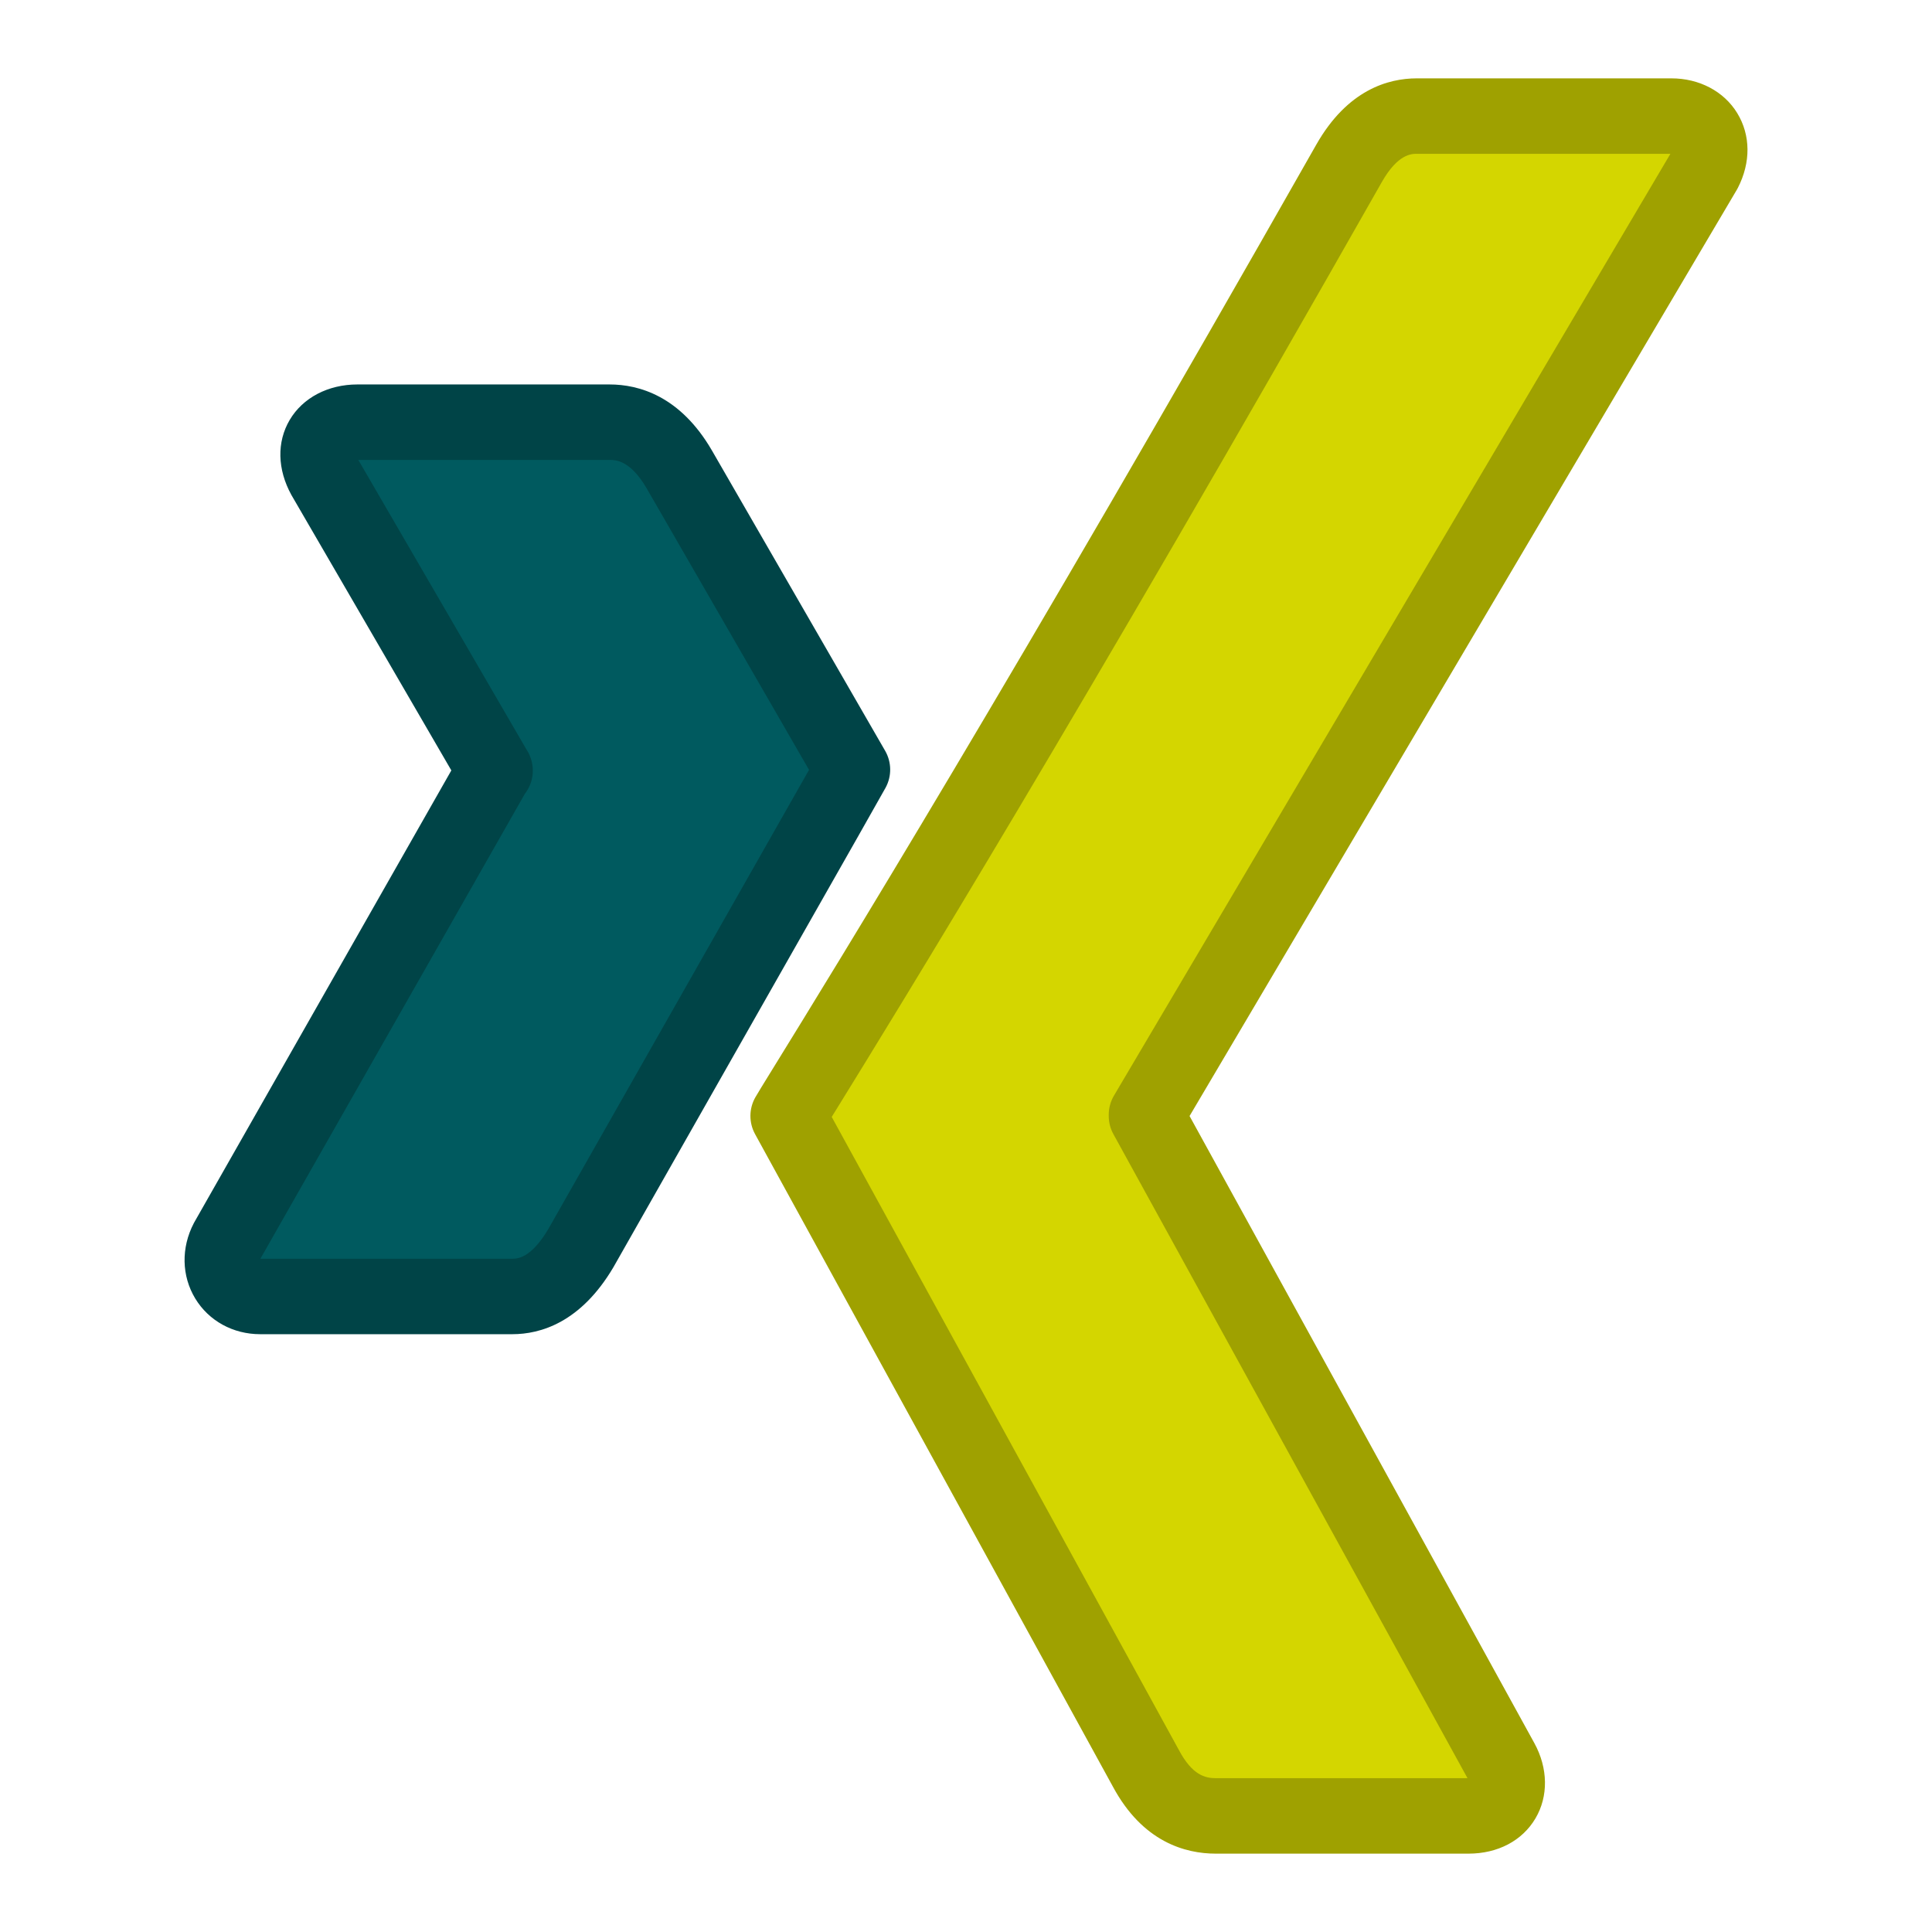 <?xml version="1.0" ?><!DOCTYPE svg  PUBLIC '-//W3C//DTD SVG 1.1//EN'  'http://www.w3.org/Graphics/SVG/1.1/DTD/svg11.dtd'><svg height="512px" style="enable-background:new 0 0 512 512;" version="1.1" viewBox="0 0 512 512" width="512px" xml:space="preserve" xmlns="http://www.w3.org/2000/svg" xmlns:xlink="http://www.w3.org/1999/xlink"><g id="comp_x5F_389-xing"><g><g><g><path d="M225.909,203.964c-1.848,3.389-25.869,45.579-71.961,126.779      c-5.03,8.52-11.088,12.833-18.17,12.833H68.949c-7.904,0-12.42-7.698-8.727-14.782l70.833-124.521c0.205,0,0.205-0.102,0-0.309      l-45.067-77.606c-4.414-8.007,0.309-14.475,8.726-14.475h66.83c7.493,0,13.652,4.21,18.477,12.524L225.909,203.964z" style="fill:#005A5F;"/><g><path d="M135.778,353.576H68.949c-7.185,0-13.615-3.531-17.202-9.447       c-3.635-5.995-3.782-13.457-0.392-19.959c0.057-0.107,0.115-0.215,0.175-0.32l68.08-119.682l-42.269-72.789       c-0.038-0.064-0.074-0.129-0.11-0.194c-3.746-6.796-3.91-14.053-0.451-19.909c3.474-5.882,10.179-9.393,17.935-9.393h66.83       c7.741,0,18.73,3.037,27.126,17.505l45.9,79.58c1.741,3.018,1.785,6.725,0.117,9.784c-1.138,2.085-9.695,17.149-26.744,47.16       c-11.44,20.138-26.542,46.722-45.3,79.768c-0.028,0.05-0.057,0.099-0.085,0.147       C153.899,350.497,143.215,353.576,135.778,353.576z M69.014,333.576h66.764c1.205,0,4.864,0,9.519-7.849       c18.738-33.012,33.826-59.571,45.258-79.694c11.876-20.905,19.902-35.034,23.847-42.006l-43.041-74.624       c-4.364-7.521-8.324-7.521-9.815-7.521H94.955l44.485,76.605c1.905,2.836,2.315,6.42,0.992,9.587       c-0.35,0.837-0.804,1.609-1.344,2.302L69.04,333.519C69.031,333.538,69.022,333.558,69.014,333.576z" style="fill:#004447;"/></g></g><g><path d="M451.646,45.237L303.825,295.431v0.31l94.031,171.021c4.003,7.288,0.207,14.475-8.726,14.475      H322.2c-7.802,0-13.961-4.105-18.479-12.522L208.868,295.74c3.387-5.955,52.867-83.688,148.645-252.453      c4.723-8.314,10.676-12.523,17.967-12.523h67.443C451.135,30.764,455.55,37.642,451.646,45.237L451.646,45.237z" style="fill:#D4D600;"/><g><path d="M389.131,491.236H322.2c-8.092,0-19.396-3.087-27.29-17.793L200.1,300.549       c-1.669-3.044-1.641-6.735,0.076-9.753c0.594-1.044,1.927-3.208,5.153-8.439c15.527-25.176,62.778-101.791,143.487-244.005       c8.257-14.537,19.058-17.588,26.664-17.588h67.443c7.412,0,13.938,3.44,17.456,9.203c3.574,5.855,3.633,13.087,0.162,19.841       c-0.09,0.175-0.185,0.347-0.285,0.516L315.247,295.758l91.372,166.186c3.646,6.64,3.755,14.096,0.291,19.95       C403.397,487.831,396.917,491.236,389.131,491.236z M220.414,295.998l92.075,167.907c3.473,6.47,6.855,7.331,9.711,7.331       h66.705l-93.843-170.678c-0.812-1.477-1.237-3.134-1.237-4.818v-0.31c0-1.789,0.48-3.546,1.391-5.087l147.459-249.58h-67.195       c-1.377,0-5.033,0-9.271,7.462c-80.887,142.528-128.282,219.376-143.856,244.629       C221.646,293.999,220.996,295.055,220.414,295.998z" style="fill:#9FA100;"/></g></g></g></g></g><g id="Layer_1"/></svg>